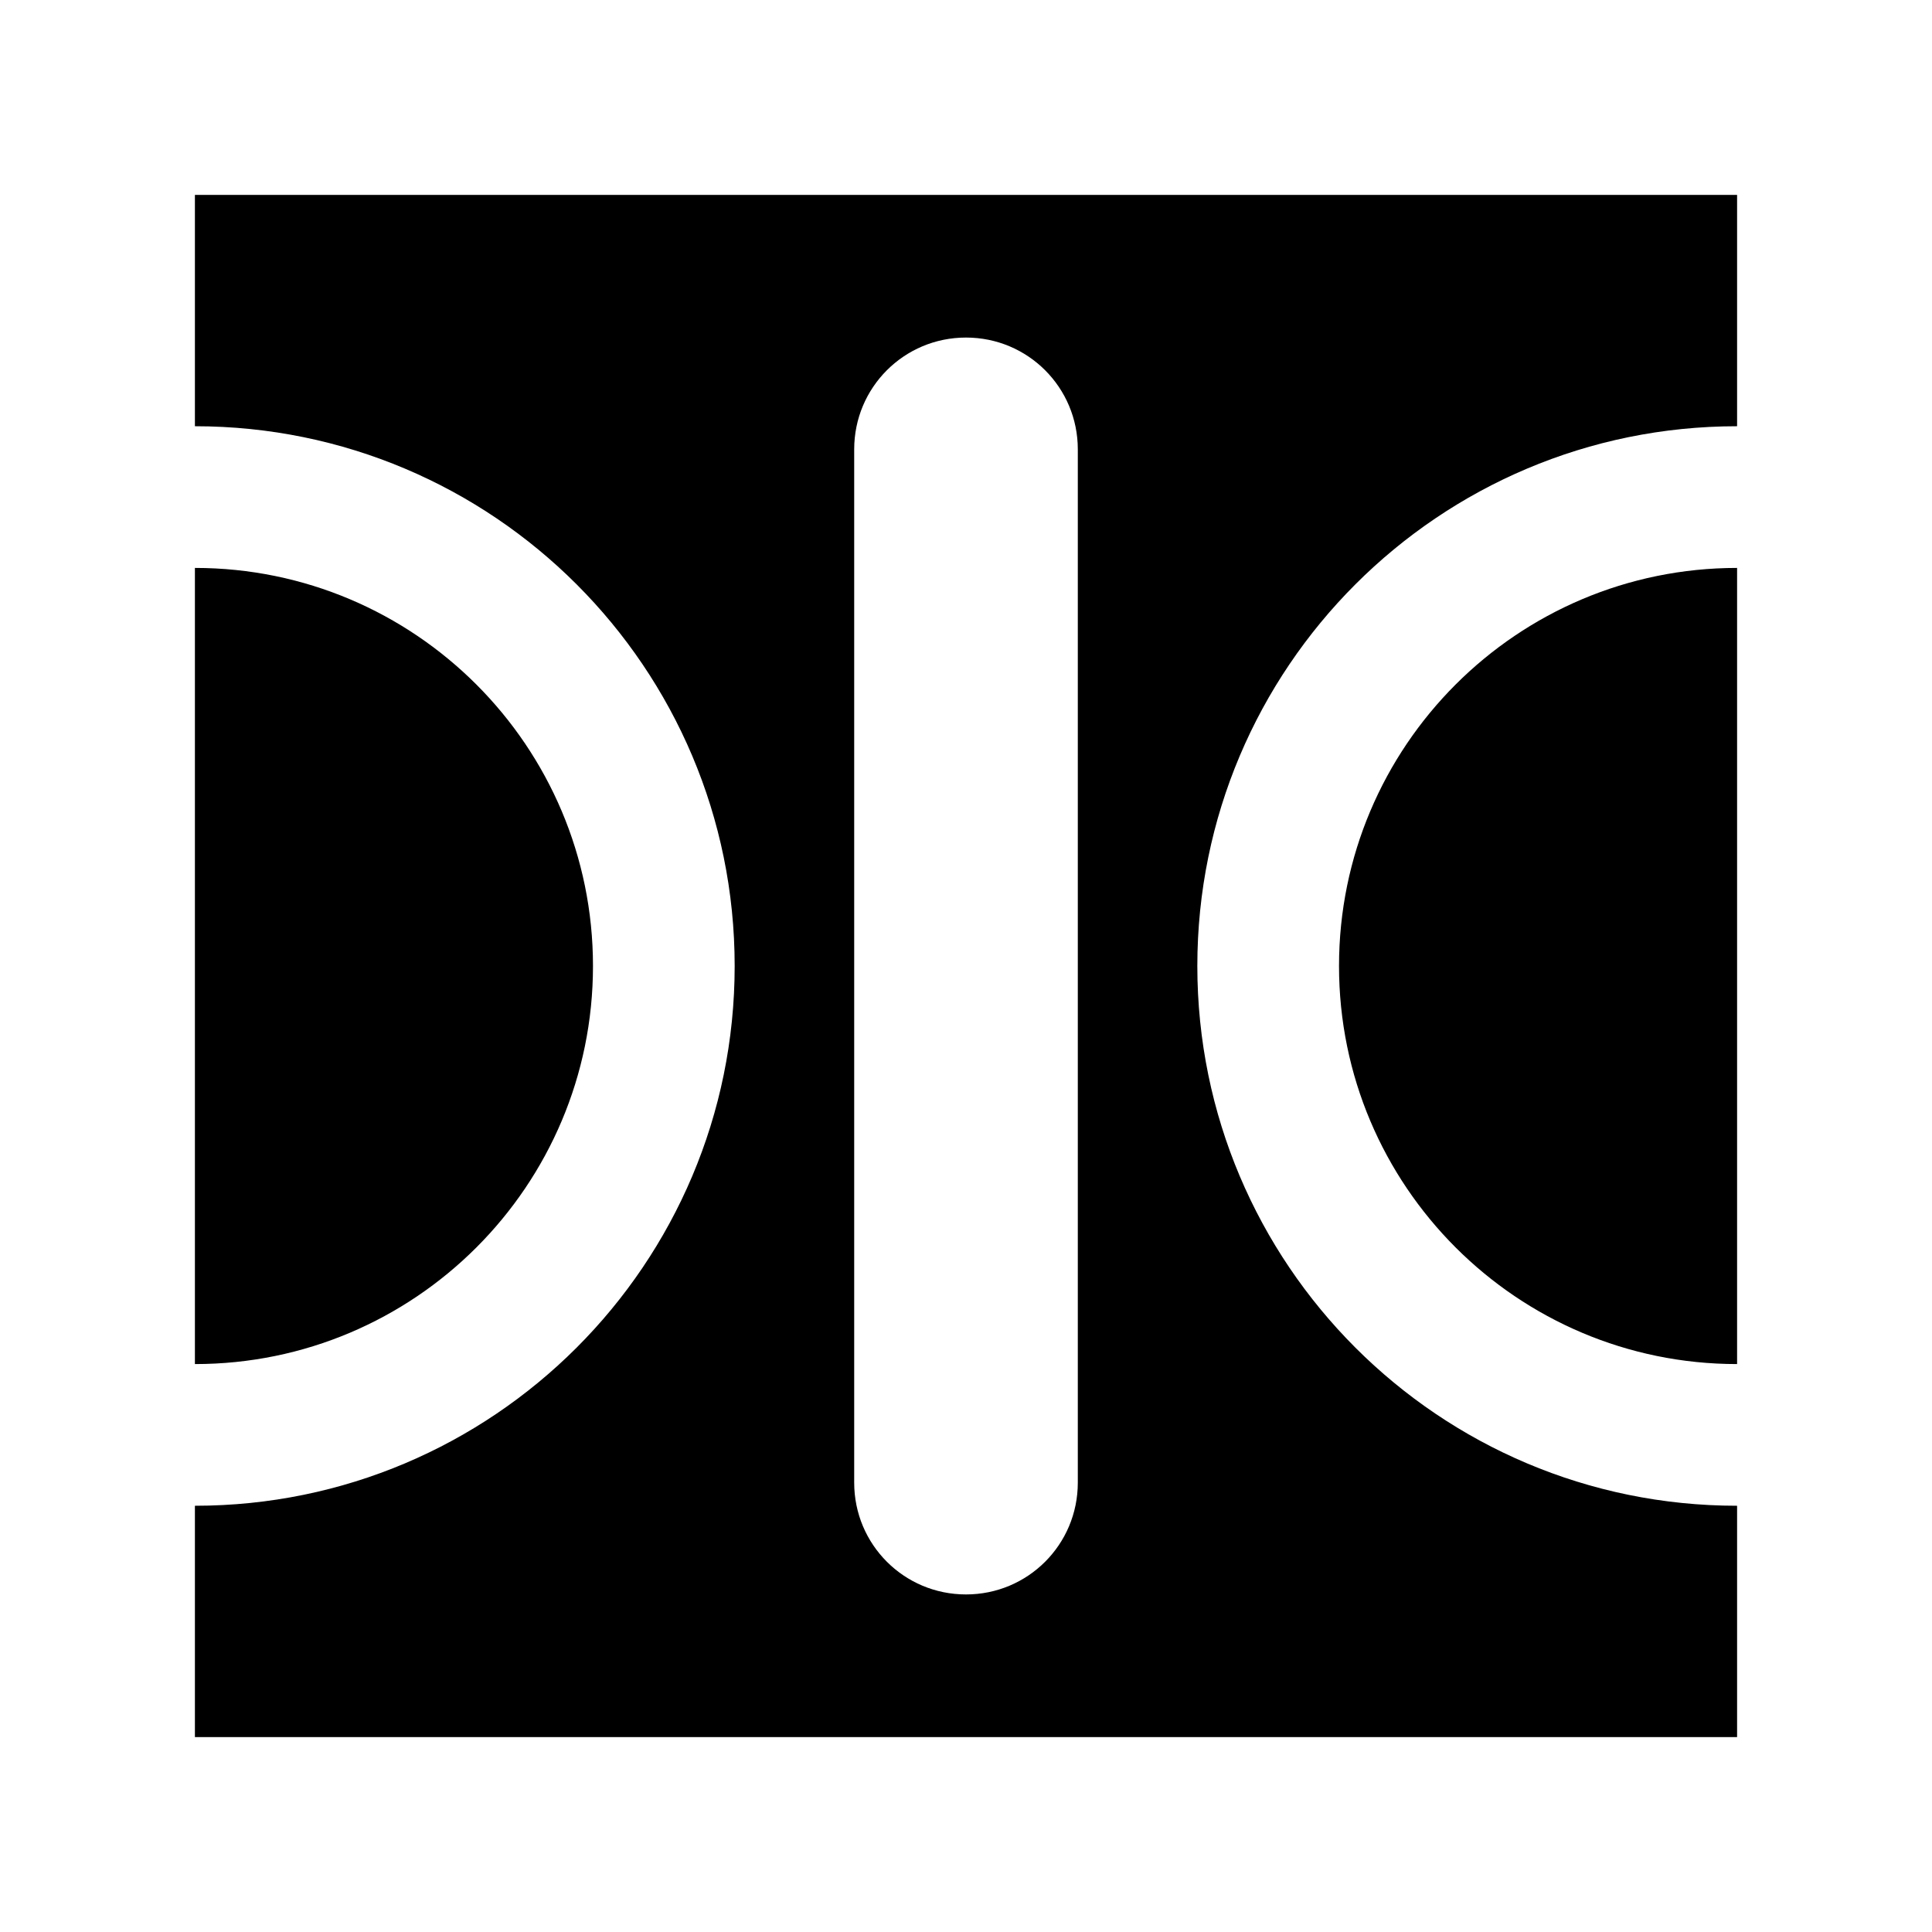 <svg xmlns="http://www.w3.org/2000/svg" width="100%" height="100%" viewBox="0 0 588.8 588.8"><path fill="currentColor" d="M59.4 59.4v70.5c90.856 0 164.5 73.644 164.5 164.5s-73.645 164.5-164.5 164.5v70.5h470v-70.5c-90.856 0-164.5-73.645-164.5-164.5s73.645-164.5 164.5-164.5v-70.5h-470z m235 43.475c18.872 0 34.075 15.203 34.075 34.075v314.9c0 18.872-15.203 34.075-34.075 34.075s-34.075-15.203-34.075-34.075v-314.9c0-18.872 15.203-34.075 34.075-34.075z m-235 70.206v242.637c66.995 0 121.319-54.324 121.319-121.319s-54.324-121.319-121.319-121.319z m470 0c-66.995 0-121.319 54.324-121.319 121.319s54.324 121.319 121.319 121.319v-242.637z" /></svg>